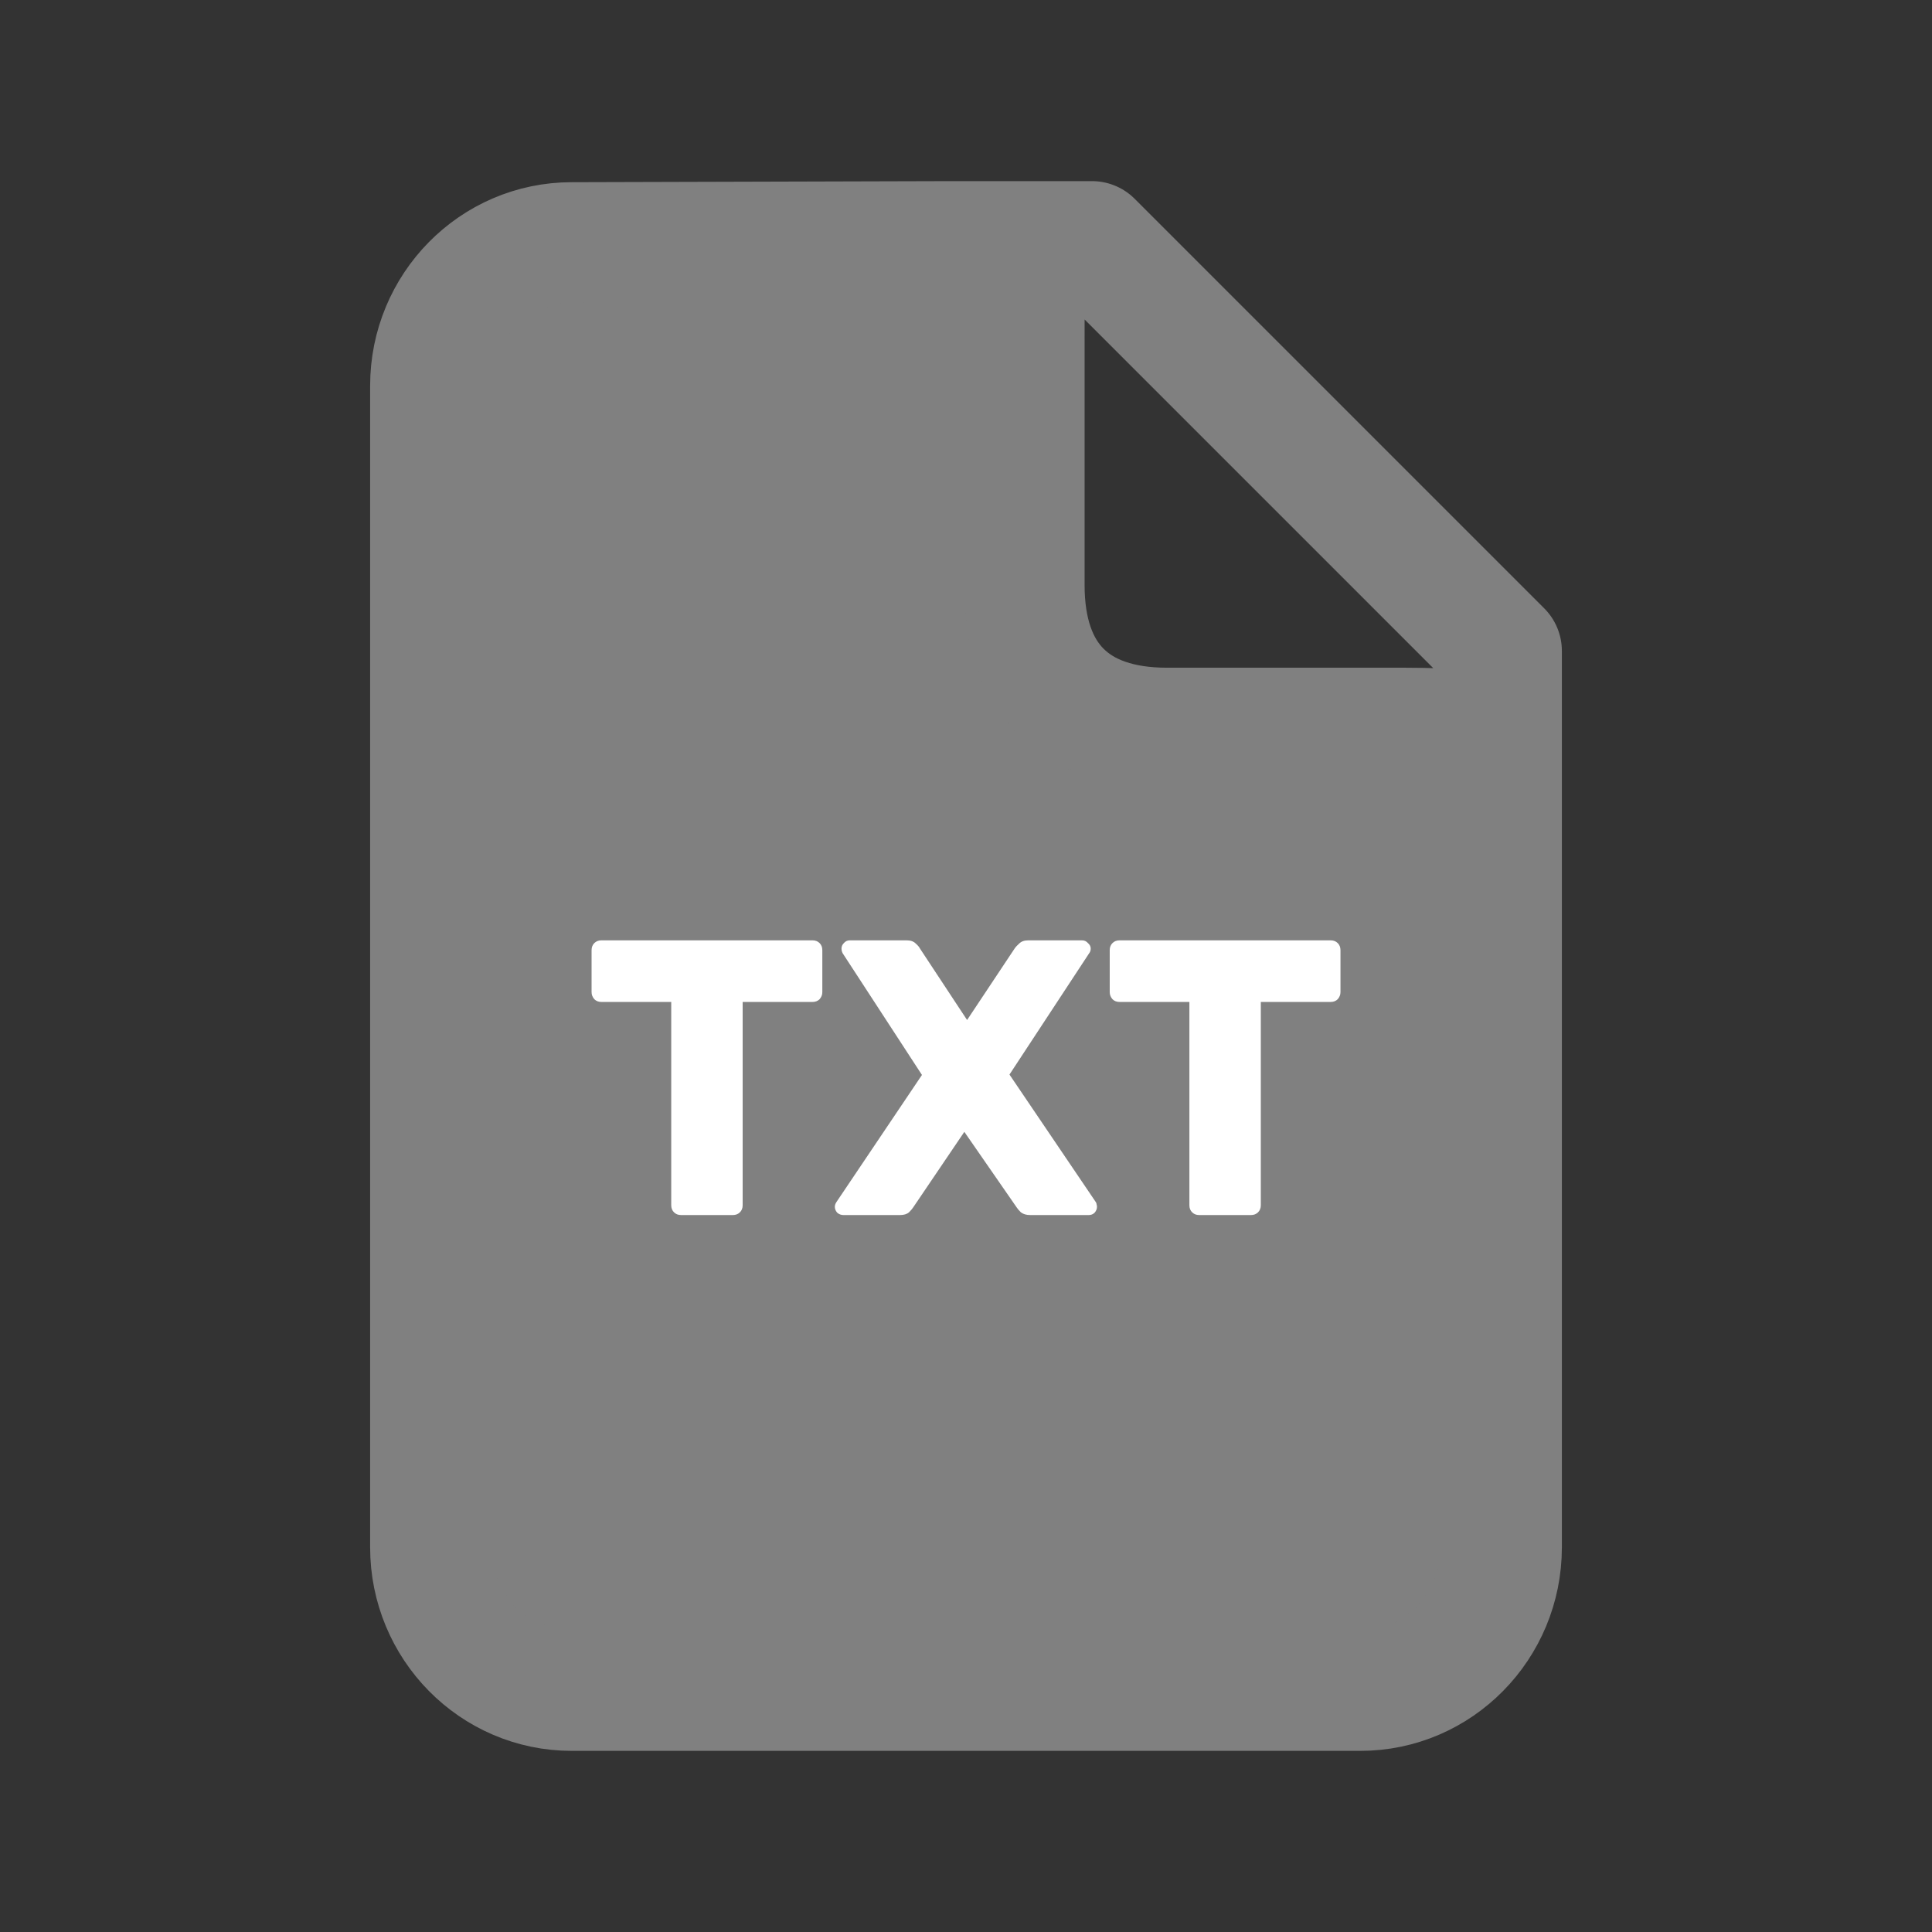 <svg width="128" height="128" viewBox="0 0 128 128" fill="none" xmlns="http://www.w3.org/2000/svg">
<rect x="0" y="0" width="128" height="128" fill="#333333" stroke="none"/>
<path d="M99.478 102.512C99.478 107.752 95.289 112 90.121 112H37.879C32.711 112 28.522 107.752 28.522 102.512V25.558C28.522 20.318 32.711 16.071 37.879 16.071L62.956 16C68.155 16 67.857 17.287 67.857 22.558V38.757C67.857 44.941 71.204 48.238 77.315 48.238H93.099C99.597 48.238 99.478 49.051 99.478 54.321V102.512Z" fill="#808080"/>
<path d="M62.956 16H72.348L99.478 43.13V54.321M62.956 16L37.879 16.071C32.711 16.071 28.522 20.318 28.522 25.558V102.512C28.522 107.752 32.711 112 37.879 112H90.121C95.289 112 99.478 107.752 99.478 102.512V54.321M62.956 16C68.155 16 67.857 17.287 67.857 22.558V38.757C67.857 44.941 71.204 48.238 77.315 48.238H93.099C99.597 48.238 99.478 49.051 99.478 54.321" stroke="#808080" stroke-width="8" stroke-linecap="round" stroke-linejoin="round"/>
<path d="M45.121 80.5C44.931 80.5 44.775 80.439 44.654 80.318C44.532 80.197 44.471 80.041 44.471 79.85V66.382H39.843C39.653 66.382 39.497 66.321 39.376 66.2C39.254 66.061 39.194 65.905 39.194 65.732V62.95C39.194 62.759 39.254 62.603 39.376 62.482C39.497 62.361 39.653 62.3 39.843 62.3H53.831C54.022 62.3 54.178 62.361 54.3 62.482C54.421 62.603 54.481 62.759 54.481 62.95V65.732C54.481 65.905 54.421 66.061 54.3 66.2C54.178 66.321 54.022 66.382 53.831 66.382H49.203V79.85C49.203 80.041 49.143 80.197 49.022 80.318C48.9 80.439 48.744 80.5 48.553 80.5H45.121ZM55.882 80.5C55.726 80.5 55.588 80.448 55.466 80.344C55.362 80.223 55.31 80.093 55.31 79.954C55.31 79.902 55.319 79.85 55.336 79.798C55.354 79.746 55.38 79.694 55.414 79.642L61.082 71.218L55.83 63.158C55.778 63.054 55.752 62.95 55.752 62.846C55.752 62.707 55.804 62.586 55.908 62.482C56.012 62.361 56.142 62.3 56.298 62.3H60.068C60.328 62.3 60.528 62.369 60.666 62.508C60.805 62.629 60.9 62.742 60.952 62.846L64.072 67.578L67.218 62.846C67.288 62.742 67.392 62.629 67.53 62.508C67.669 62.369 67.868 62.3 68.128 62.3H71.69C71.846 62.3 71.976 62.361 72.08 62.482C72.202 62.586 72.262 62.707 72.262 62.846C72.262 62.967 72.228 63.071 72.158 63.158L66.88 71.192L72.6 79.642C72.635 79.694 72.652 79.746 72.652 79.798C72.67 79.85 72.678 79.902 72.678 79.954C72.678 80.093 72.626 80.223 72.522 80.344C72.418 80.448 72.288 80.5 72.132 80.5H68.258C67.998 80.5 67.79 80.439 67.634 80.318C67.496 80.179 67.4 80.067 67.348 79.98L63.89 74.988L60.51 79.98C60.458 80.067 60.363 80.179 60.224 80.318C60.086 80.439 59.886 80.5 59.626 80.5H55.882ZM79.45 80.5C79.259 80.5 79.103 80.439 78.982 80.318C78.86 80.197 78.8 80.041 78.8 79.85V66.382H74.172C73.981 66.382 73.825 66.321 73.704 66.2C73.582 66.061 73.522 65.905 73.522 65.732V62.95C73.522 62.759 73.582 62.603 73.704 62.482C73.825 62.361 73.981 62.3 74.172 62.3H88.16C88.35 62.3 88.506 62.361 88.628 62.482C88.749 62.603 88.81 62.759 88.81 62.95V65.732C88.81 65.905 88.749 66.061 88.628 66.2C88.506 66.321 88.35 66.382 88.16 66.382H83.532V79.85C83.532 80.041 83.471 80.197 83.35 80.318C83.228 80.439 83.072 80.5 82.882 80.5H79.45Z" fill="white"/>
</svg>
